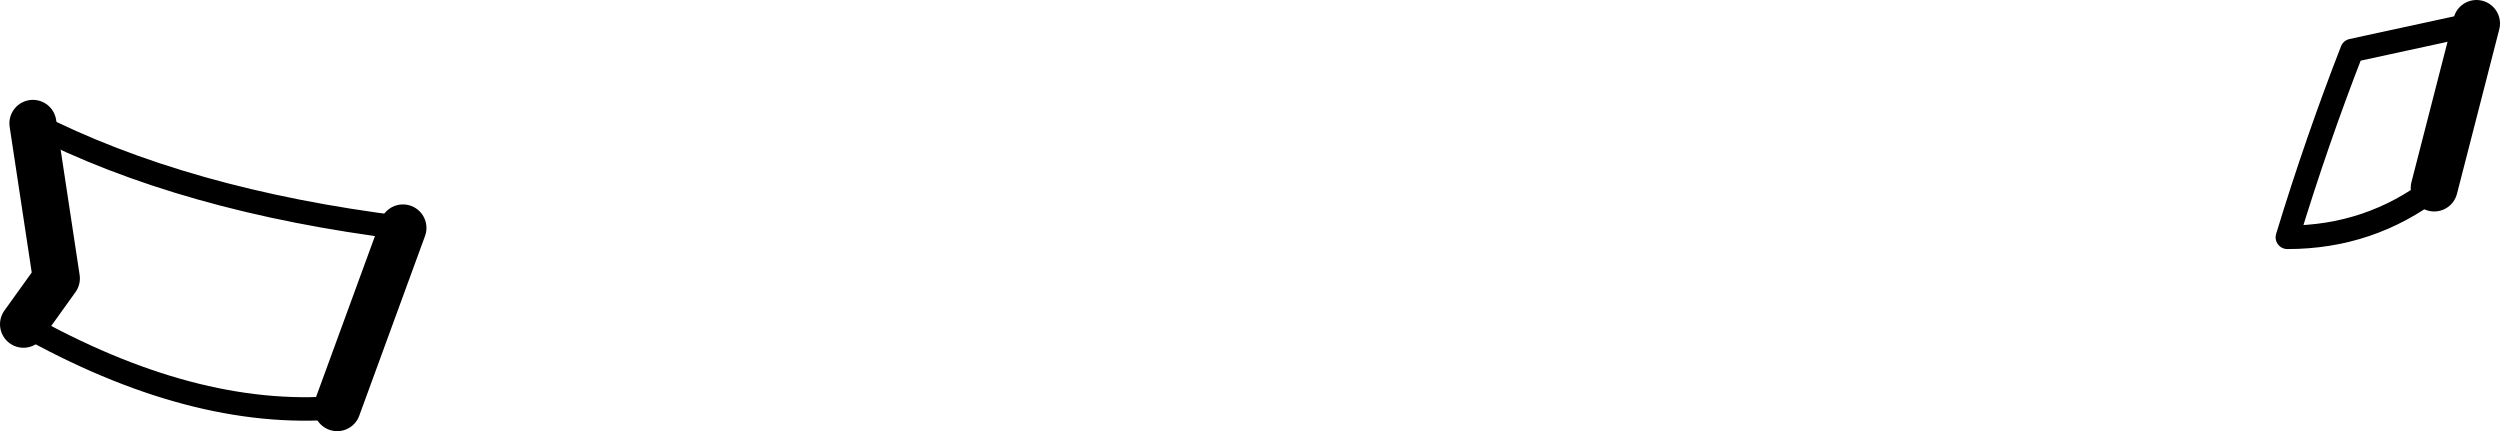 <?xml version="1.0" encoding="UTF-8" standalone="no"?>
<svg xmlns:xlink="http://www.w3.org/1999/xlink" height="18.35px" width="106.4px" xmlns="http://www.w3.org/2000/svg">
  <g transform="matrix(1.0, 0.0, 0.0, 1.0, -145.35, -195.95)">
    <path d="M146.35 209.75 Q153.55 213.8 159.7 213.3 M162.5 205.65 Q153.2 204.5 146.75 201.2 L146.35 201.0 M248.95 203.95 Q246.2 206.05 242.7 206.05 243.95 201.95 245.45 198.1 L250.75 196.95" fill="none" stroke="#000000" stroke-linecap="round" stroke-linejoin="round" stroke-width="1.0"/>
    <path d="M159.7 213.3 L162.5 205.65 M146.75 201.2 L147.75 207.8 146.35 209.75 M250.75 196.95 L248.95 203.95" fill="none" stroke="#000000" stroke-linecap="round" stroke-linejoin="round" stroke-width="2.0"/>
  </g>
</svg>
